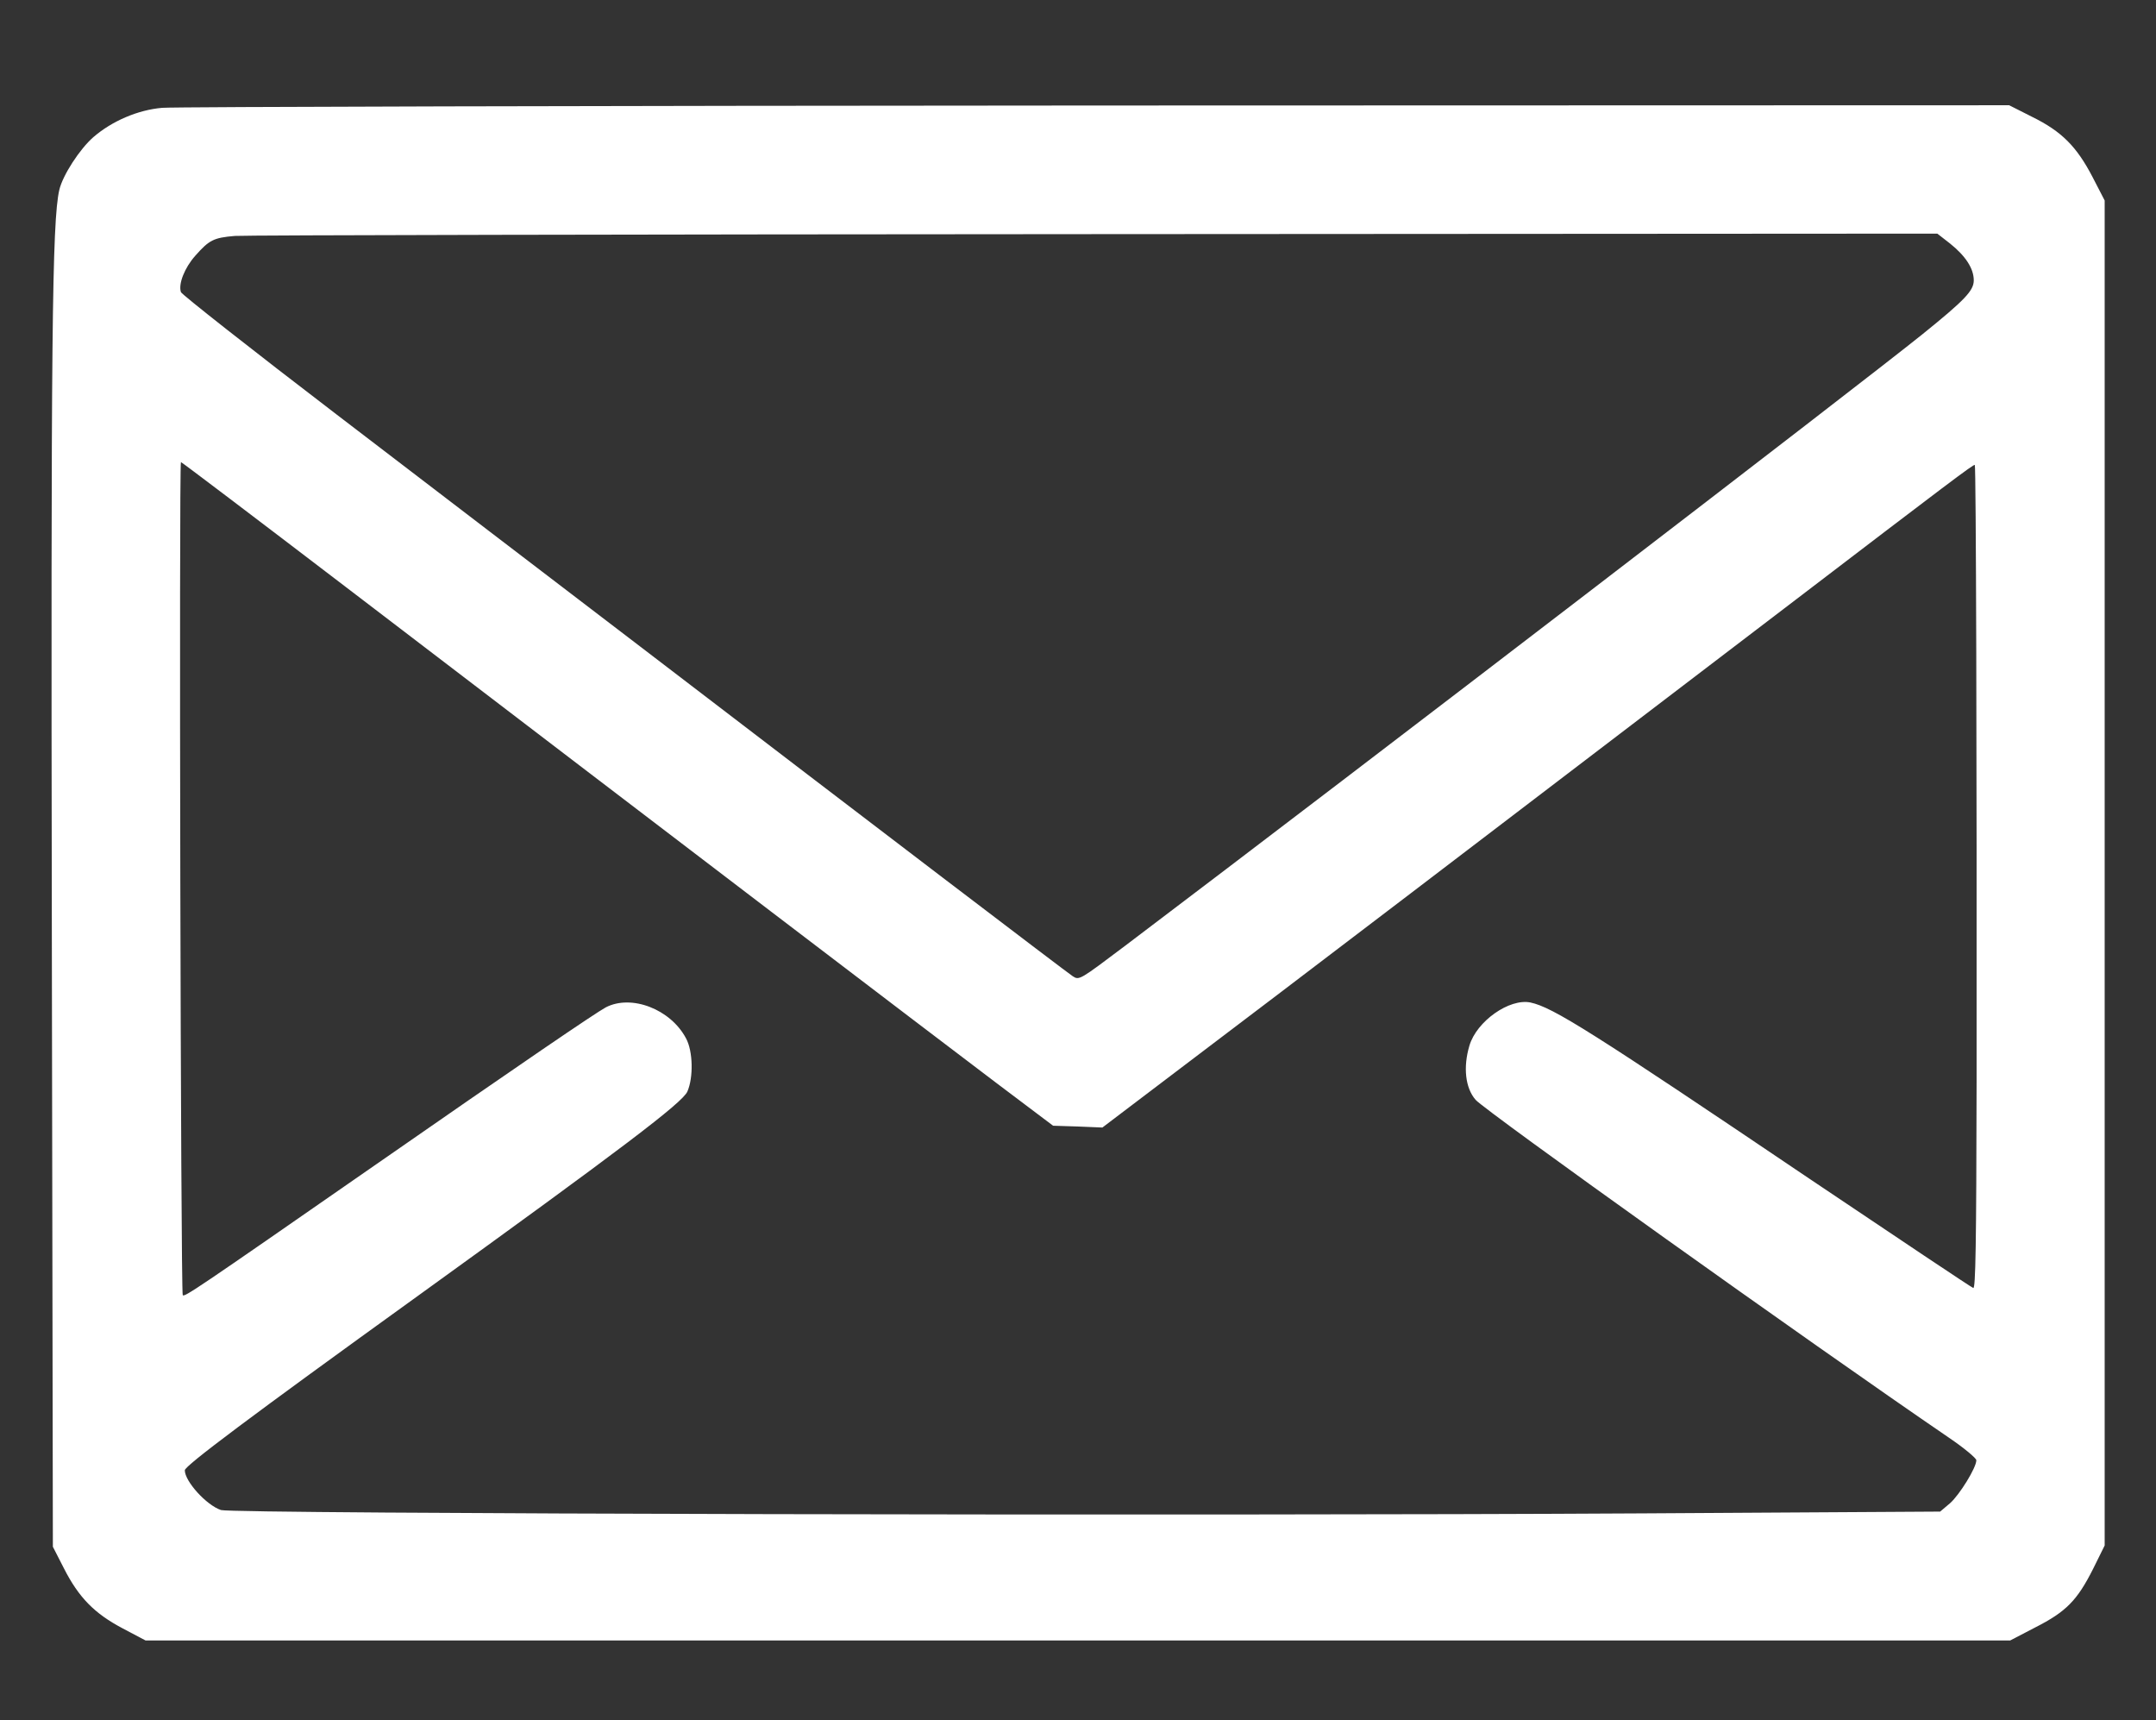 <?xml version="1.0" standalone="no"?>
<!DOCTYPE svg PUBLIC "-//W3C//DTD SVG 20010904//EN"
 "http://www.w3.org/TR/2001/REC-SVG-20010904/DTD/svg10.dtd">
<svg version="1.0" xmlns="http://www.w3.org/2000/svg"
 width="840pt" height="670pt" viewBox="0 0 840 670"
 preserveAspectRatio="xMidYMid meet">

<rect x="0" y="0" width="840" height="670" fill="#333333" stroke="none"/>

<g transform="translate(0,670) scale(0.1,-0.1)"
fill="#ffffff" stroke="none">
<path d="M632 6280 c-94 -8 -195 -51 -268 -114 -53 -46 -120 -149 -133 -206
-28 -122 -33 -571 -29 -2911 l4 -2374 43 -84 c58 -114 119 -176 229 -234 l89
-47 3633 0 3632 0 98 51 c120 61 163 105 225 228 l45 91 0 2619 0 2620 -47 91
c-62 119 -120 178 -236 235 l-89 45 -3557 -1 c-1956 -1 -3593 -5 -3639 -9z
m6966 -529 c60 -48 92 -97 92 -143 0 -40 -34 -76 -200 -210 -246 -198 -2165
-1670 -3105 -2381 -178 -134 -180 -136 -205 -120 -27 18 -765 580 -1685 1284
-320 244 -852 651 -1183 904 -331 253 -604 468 -607 477 -11 31 14 95 56 142
54 61 71 70 154 77 39 3 1547 6 3352 7 l3281 2 50 -39z m-6250 -1338 c1317
-1006 2253 -1719 2536 -1933 l219 -165 96 -3 96 -4 302 229 c413 312 1184 900
2398 1826 588 449 695 530 699 526 5 -5 8 -1148 7 -2403 -1 -642 -4 -807 -13
-803 -7 2 -292 193 -633 422 -855 577 -1004 671 -1092 690 -82 17 -210 -73
-238 -168 -25 -84 -16 -165 24 -211 36 -42 1299 -944 1844 -1316 59 -40 107
-80 107 -88 0 -29 -65 -134 -102 -167 l-39 -33 -1162 -7 c-1725 -10 -5493 -2
-5536 13 -57 19 -141 112 -141 155 0 17 253 207 905 677 801 578 1033 754
1053 798 24 55 22 157 -5 207 -60 114 -213 173 -313 121 -42 -23 -323 -214
-930 -636 -668 -464 -711 -493 -718 -485 -8 8 -15 3245 -7 3245 3 0 292 -219
643 -487z"/>
</g>
</svg>
